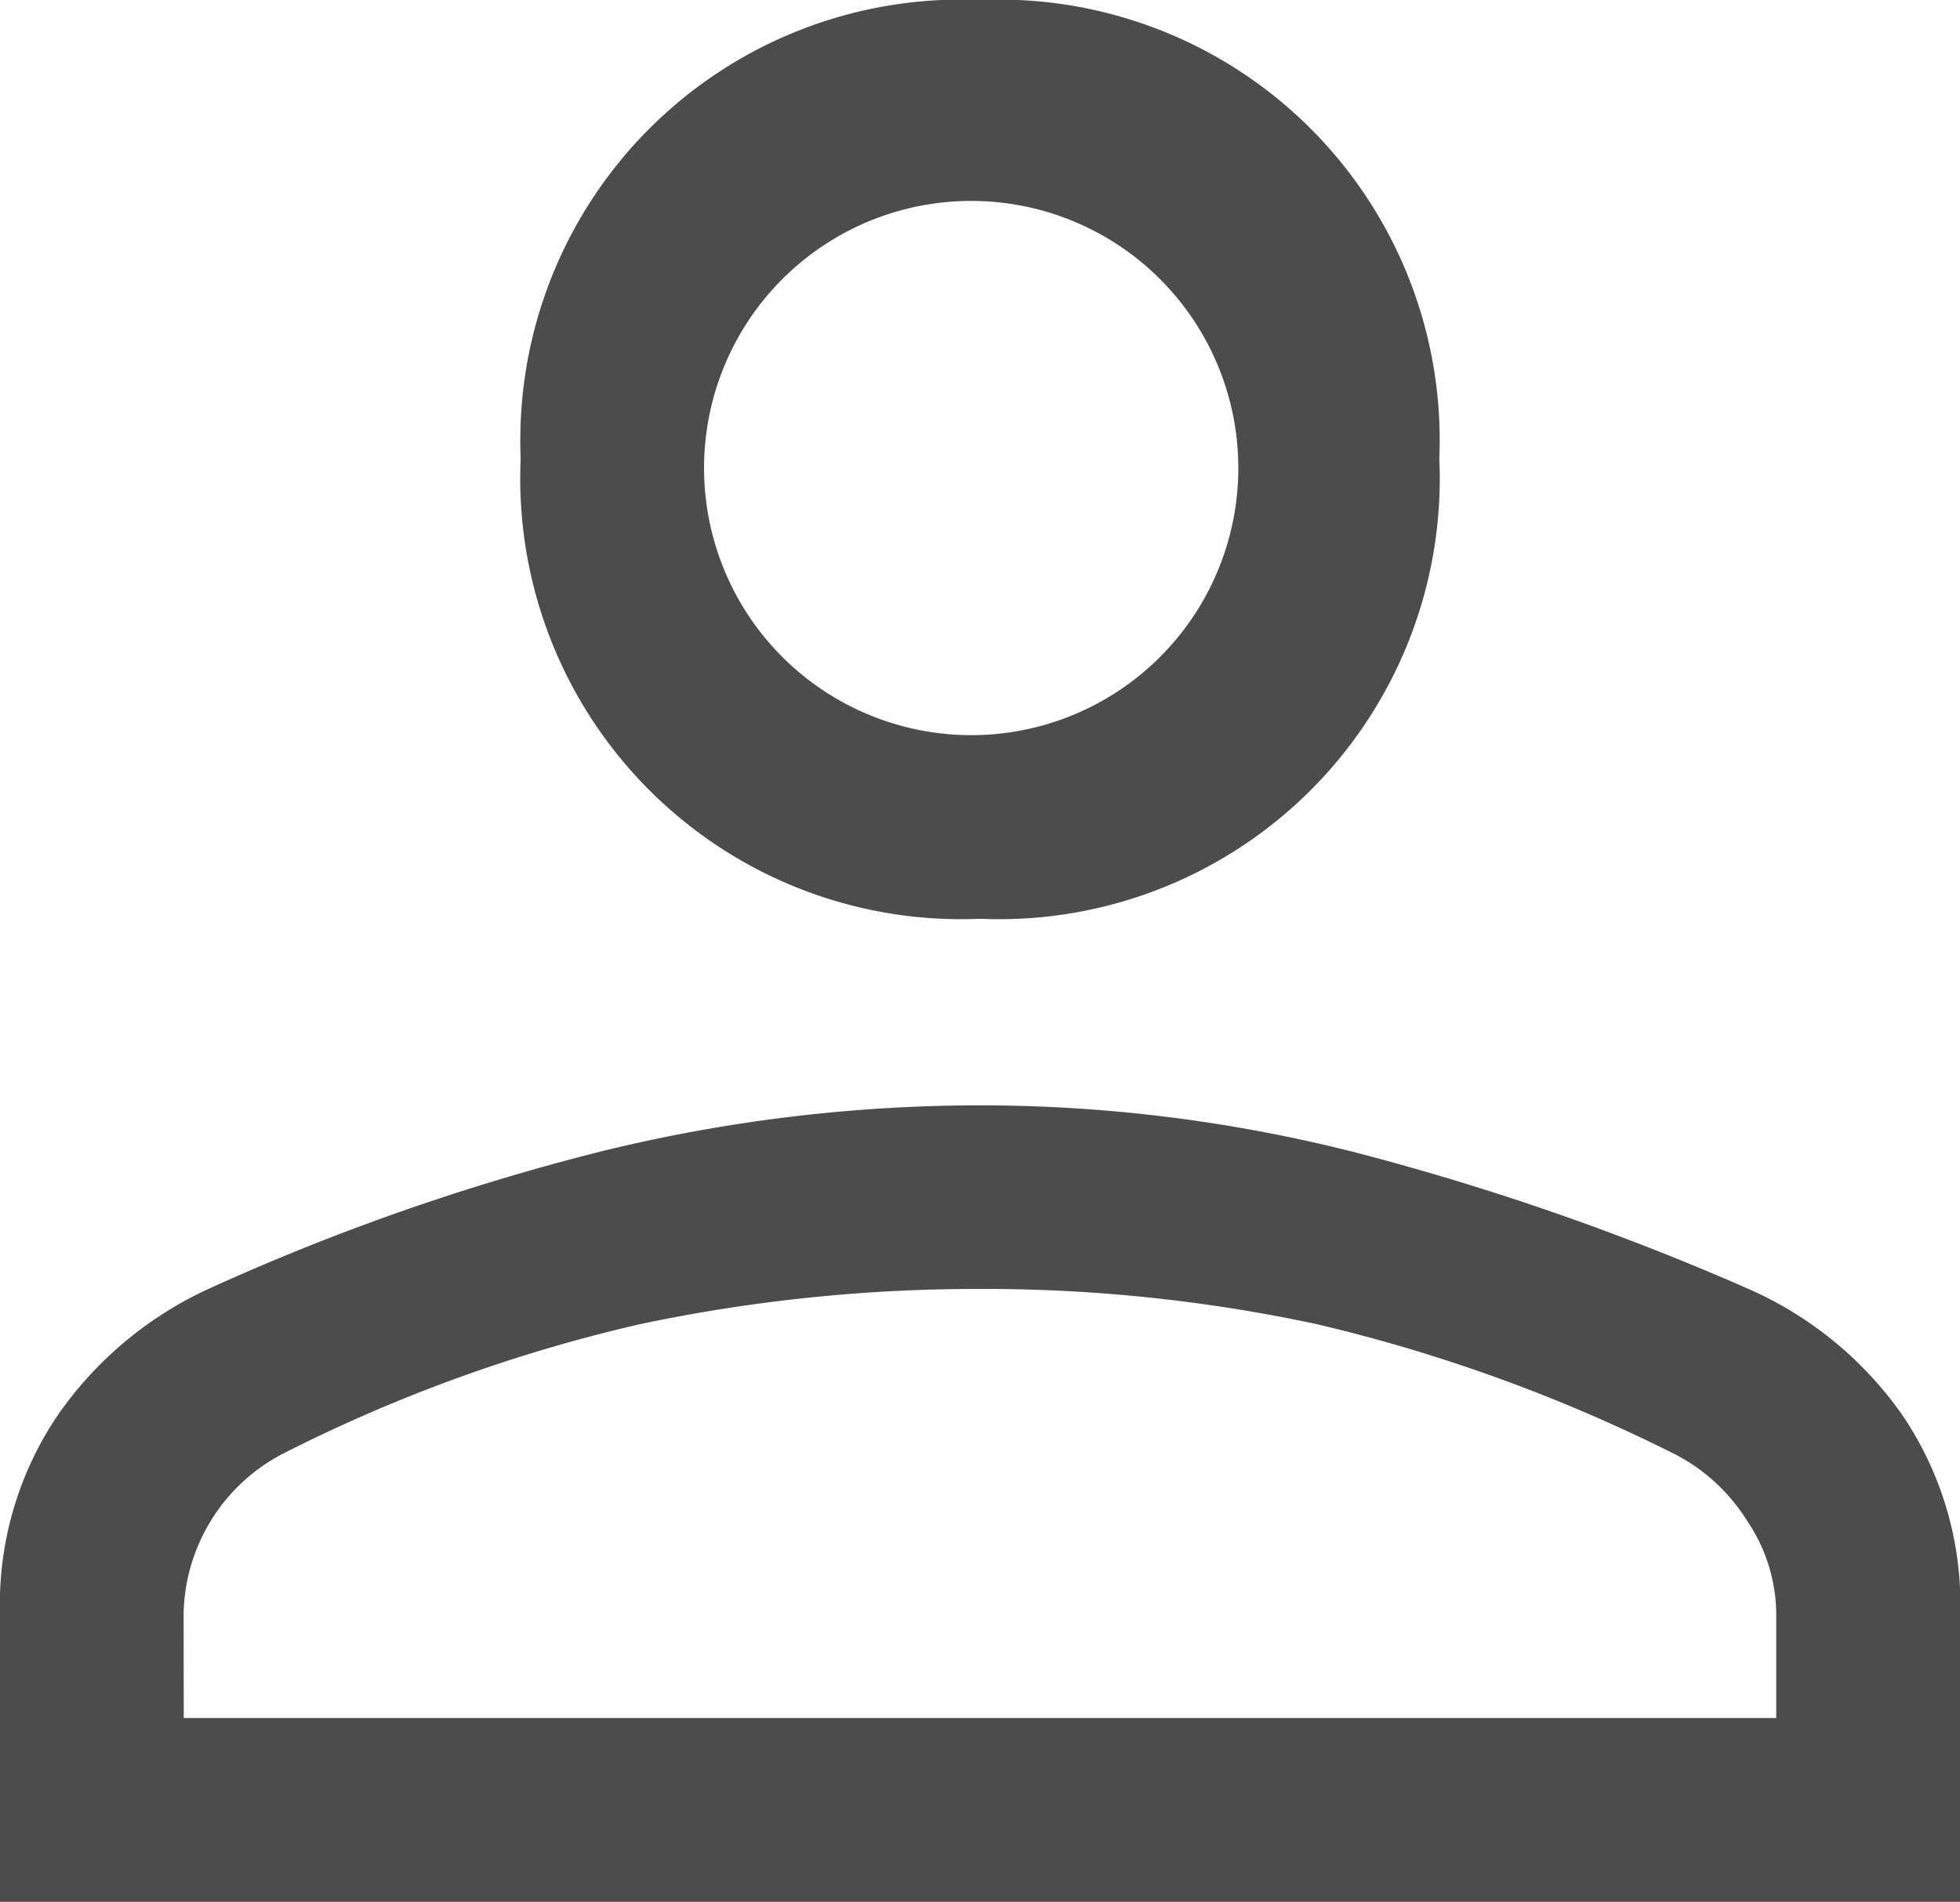<svg xmlns="http://www.w3.org/2000/svg" width="14.741" height="14.303" viewBox="0 0 14.741 14.303">
  <path id="person_FILL0_wght400_GRAD0_opsz48" d="M15.37,15.86A3.314,3.314,0,0,1,11.916,12.4,3.314,3.314,0,0,1,15.37,8.95,3.314,3.314,0,0,1,18.825,12.4,3.314,3.314,0,0,1,15.37,15.86ZM8,23.253V21.088a2.535,2.535,0,0,1,.438-1.5,2.81,2.81,0,0,1,1.129-.944,17.312,17.312,0,0,1,2.96-1.036,11.964,11.964,0,0,1,2.845-.345,11.461,11.461,0,0,1,2.833.357,19.62,19.62,0,0,1,2.948,1.025,2.777,2.777,0,0,1,1.152.944,2.535,2.535,0,0,1,.438,1.5v2.165Zm1.382-1.382H21.359v-.783a1.262,1.262,0,0,0-.219-.7,1.387,1.387,0,0,0-.541-.5,12.231,12.231,0,0,0-2.695-.979,11.917,11.917,0,0,0-2.534-.265,12.24,12.24,0,0,0-2.557.265,11.7,11.7,0,0,0-2.695.979,1.386,1.386,0,0,0-.737,1.2Zm5.988-7.393a2.009,2.009,0,1,0-1.486-.587A2.013,2.013,0,0,0,15.37,14.478ZM15.37,12.4ZM15.37,21.871Z" transform="translate(-8 -8.95)" opacity="0.7"/>
</svg>
